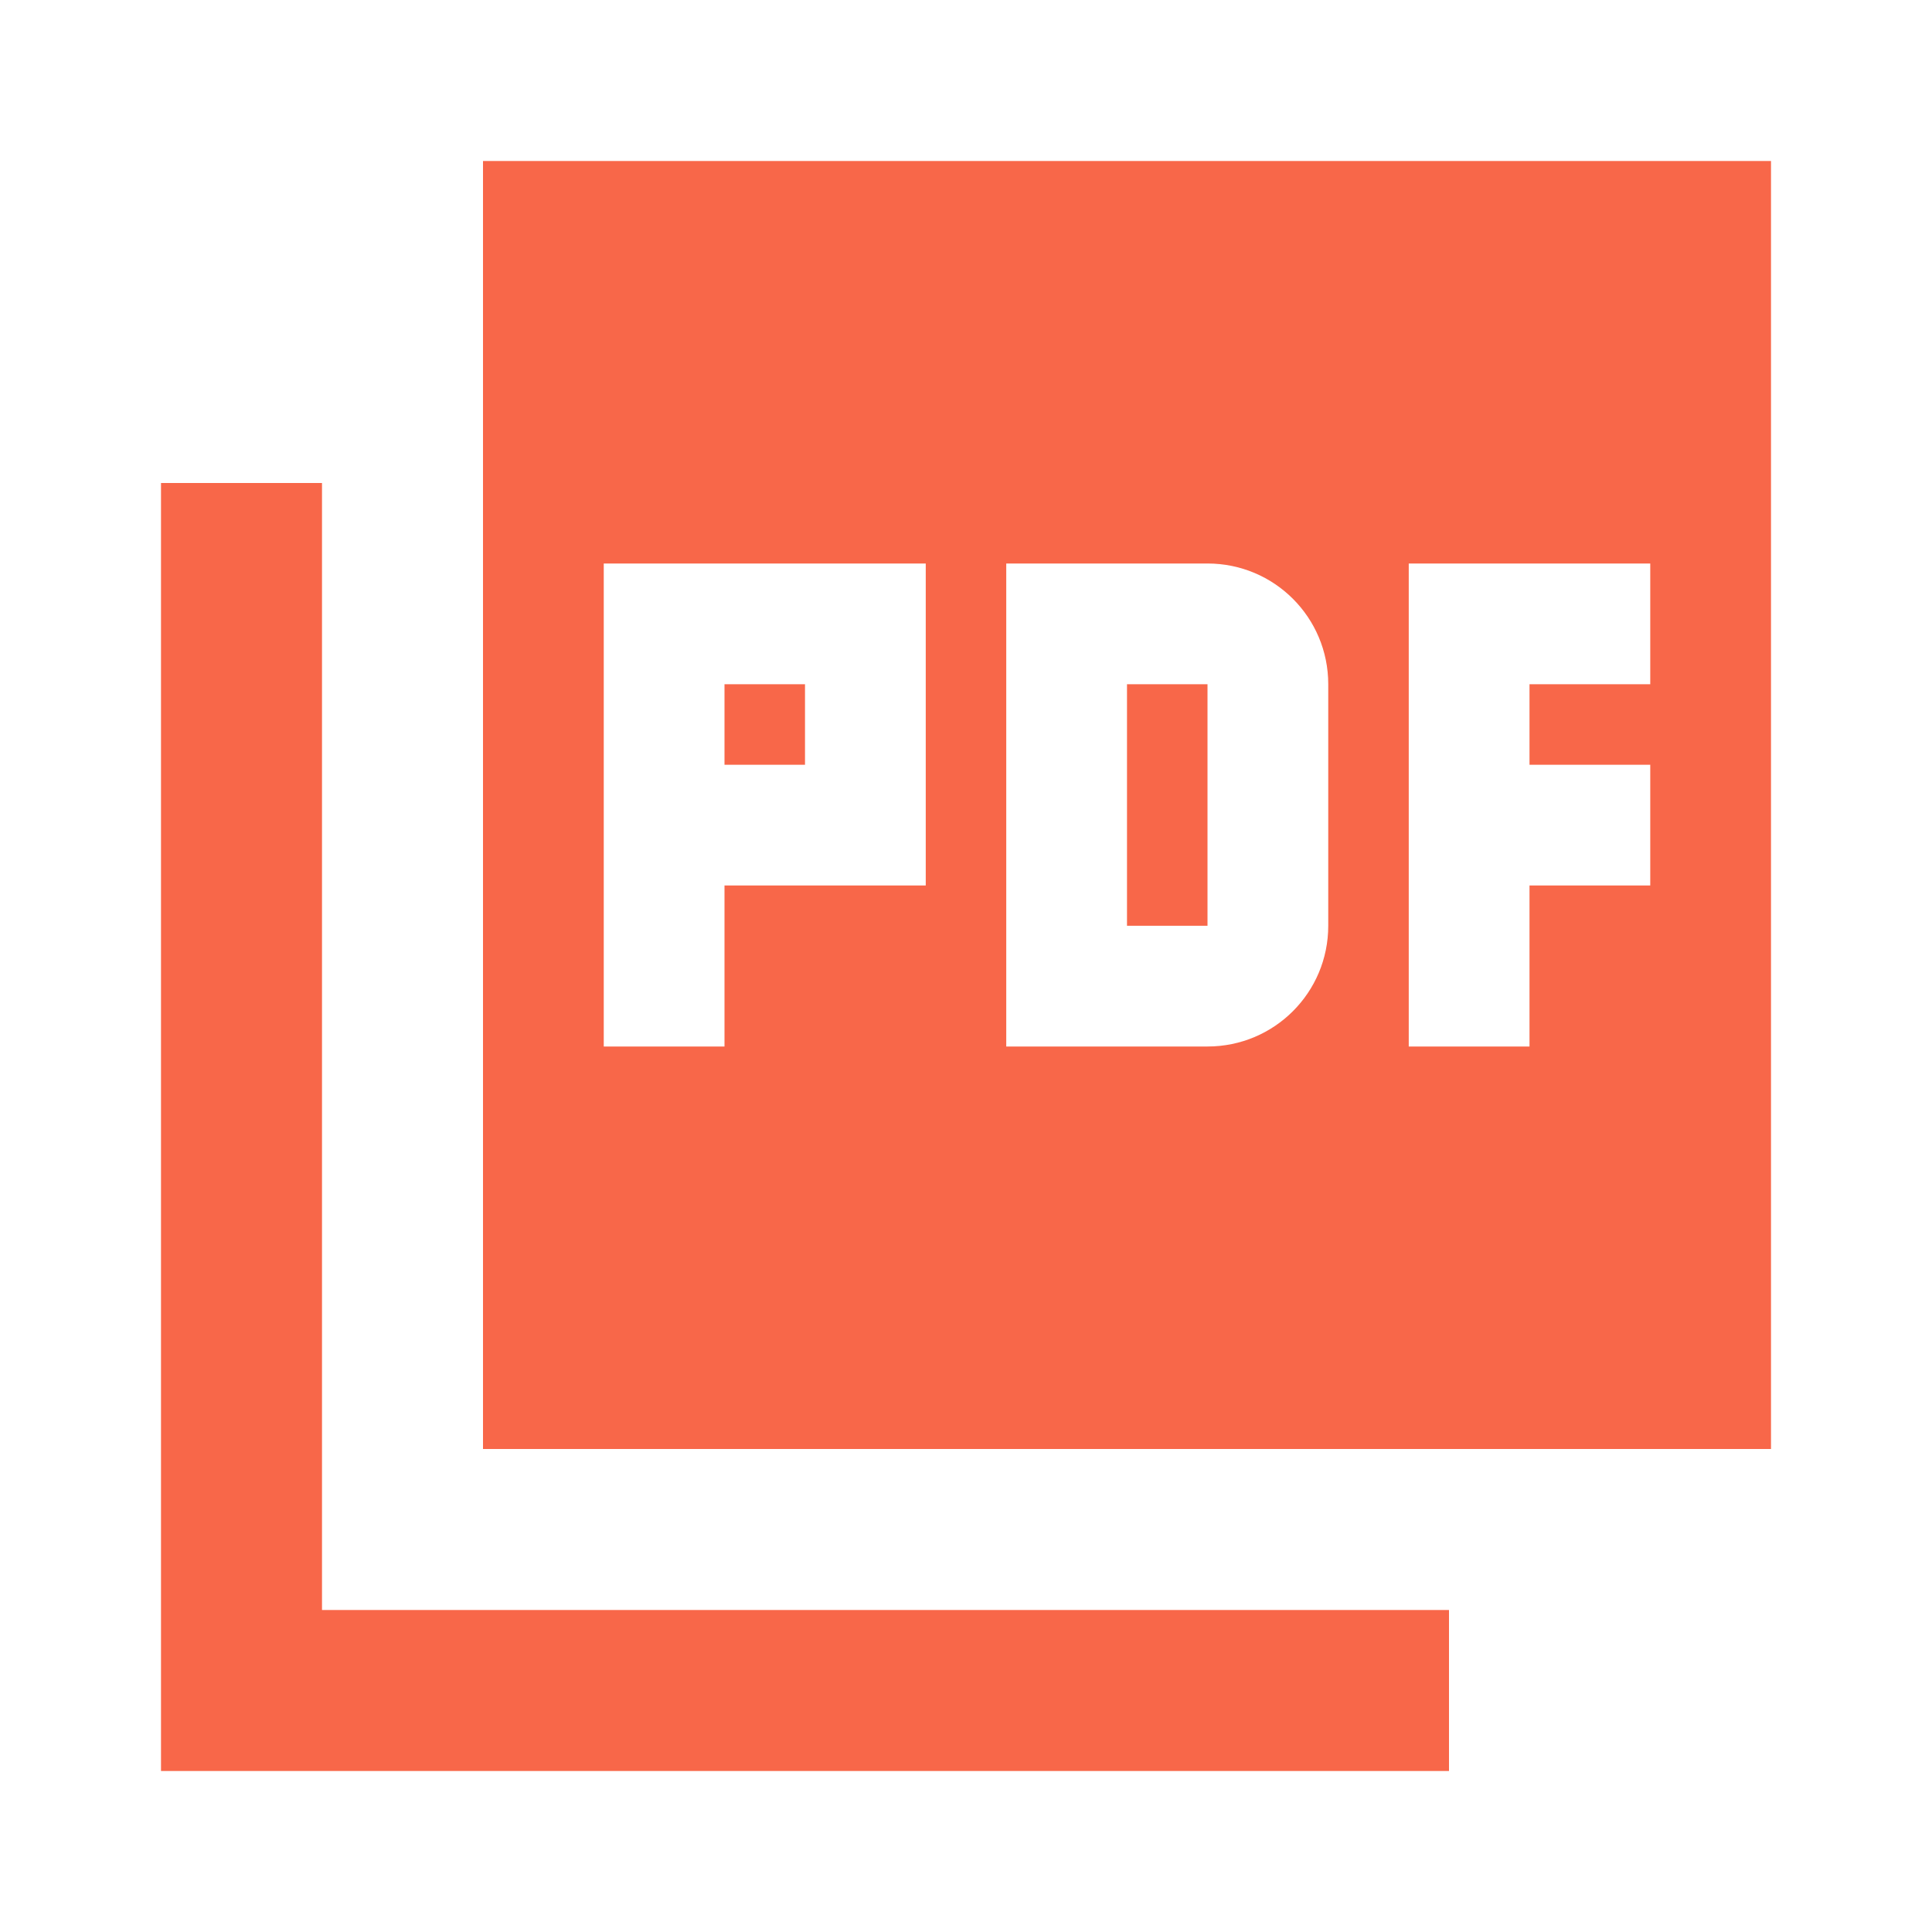 <svg width="16" height="16" viewBox="0 0 24 24" fill="none" xmlns="http://www.w3.org/2000/svg">
<g clip-path="url(#clip0_17_20114)">
<path d="M22 2H6V18H22V2ZM11.5 11H9V13H7.5V7H11.5V11ZM16.5 11.5C16.5 12.33 15.83 13 15 13H12.5V7H15C15.83 7 16.5 7.67 16.5 8.5V11.5ZM20.5 8.5H19V9.5H20.5V11H19V13H17.5V7H20.5V8.5ZM9 9.5H10V8.5H9V9.5ZM4 6H2V22H18V20H4V6ZM14 11.5H15V8.5H14V11.5Z" fill="#f86749"/>
</g>
<defs>
<clipPath id="clip0_17_20114">
<rect width="24" height="24" fill="white"/>
</clipPath>
</defs>
</svg>

